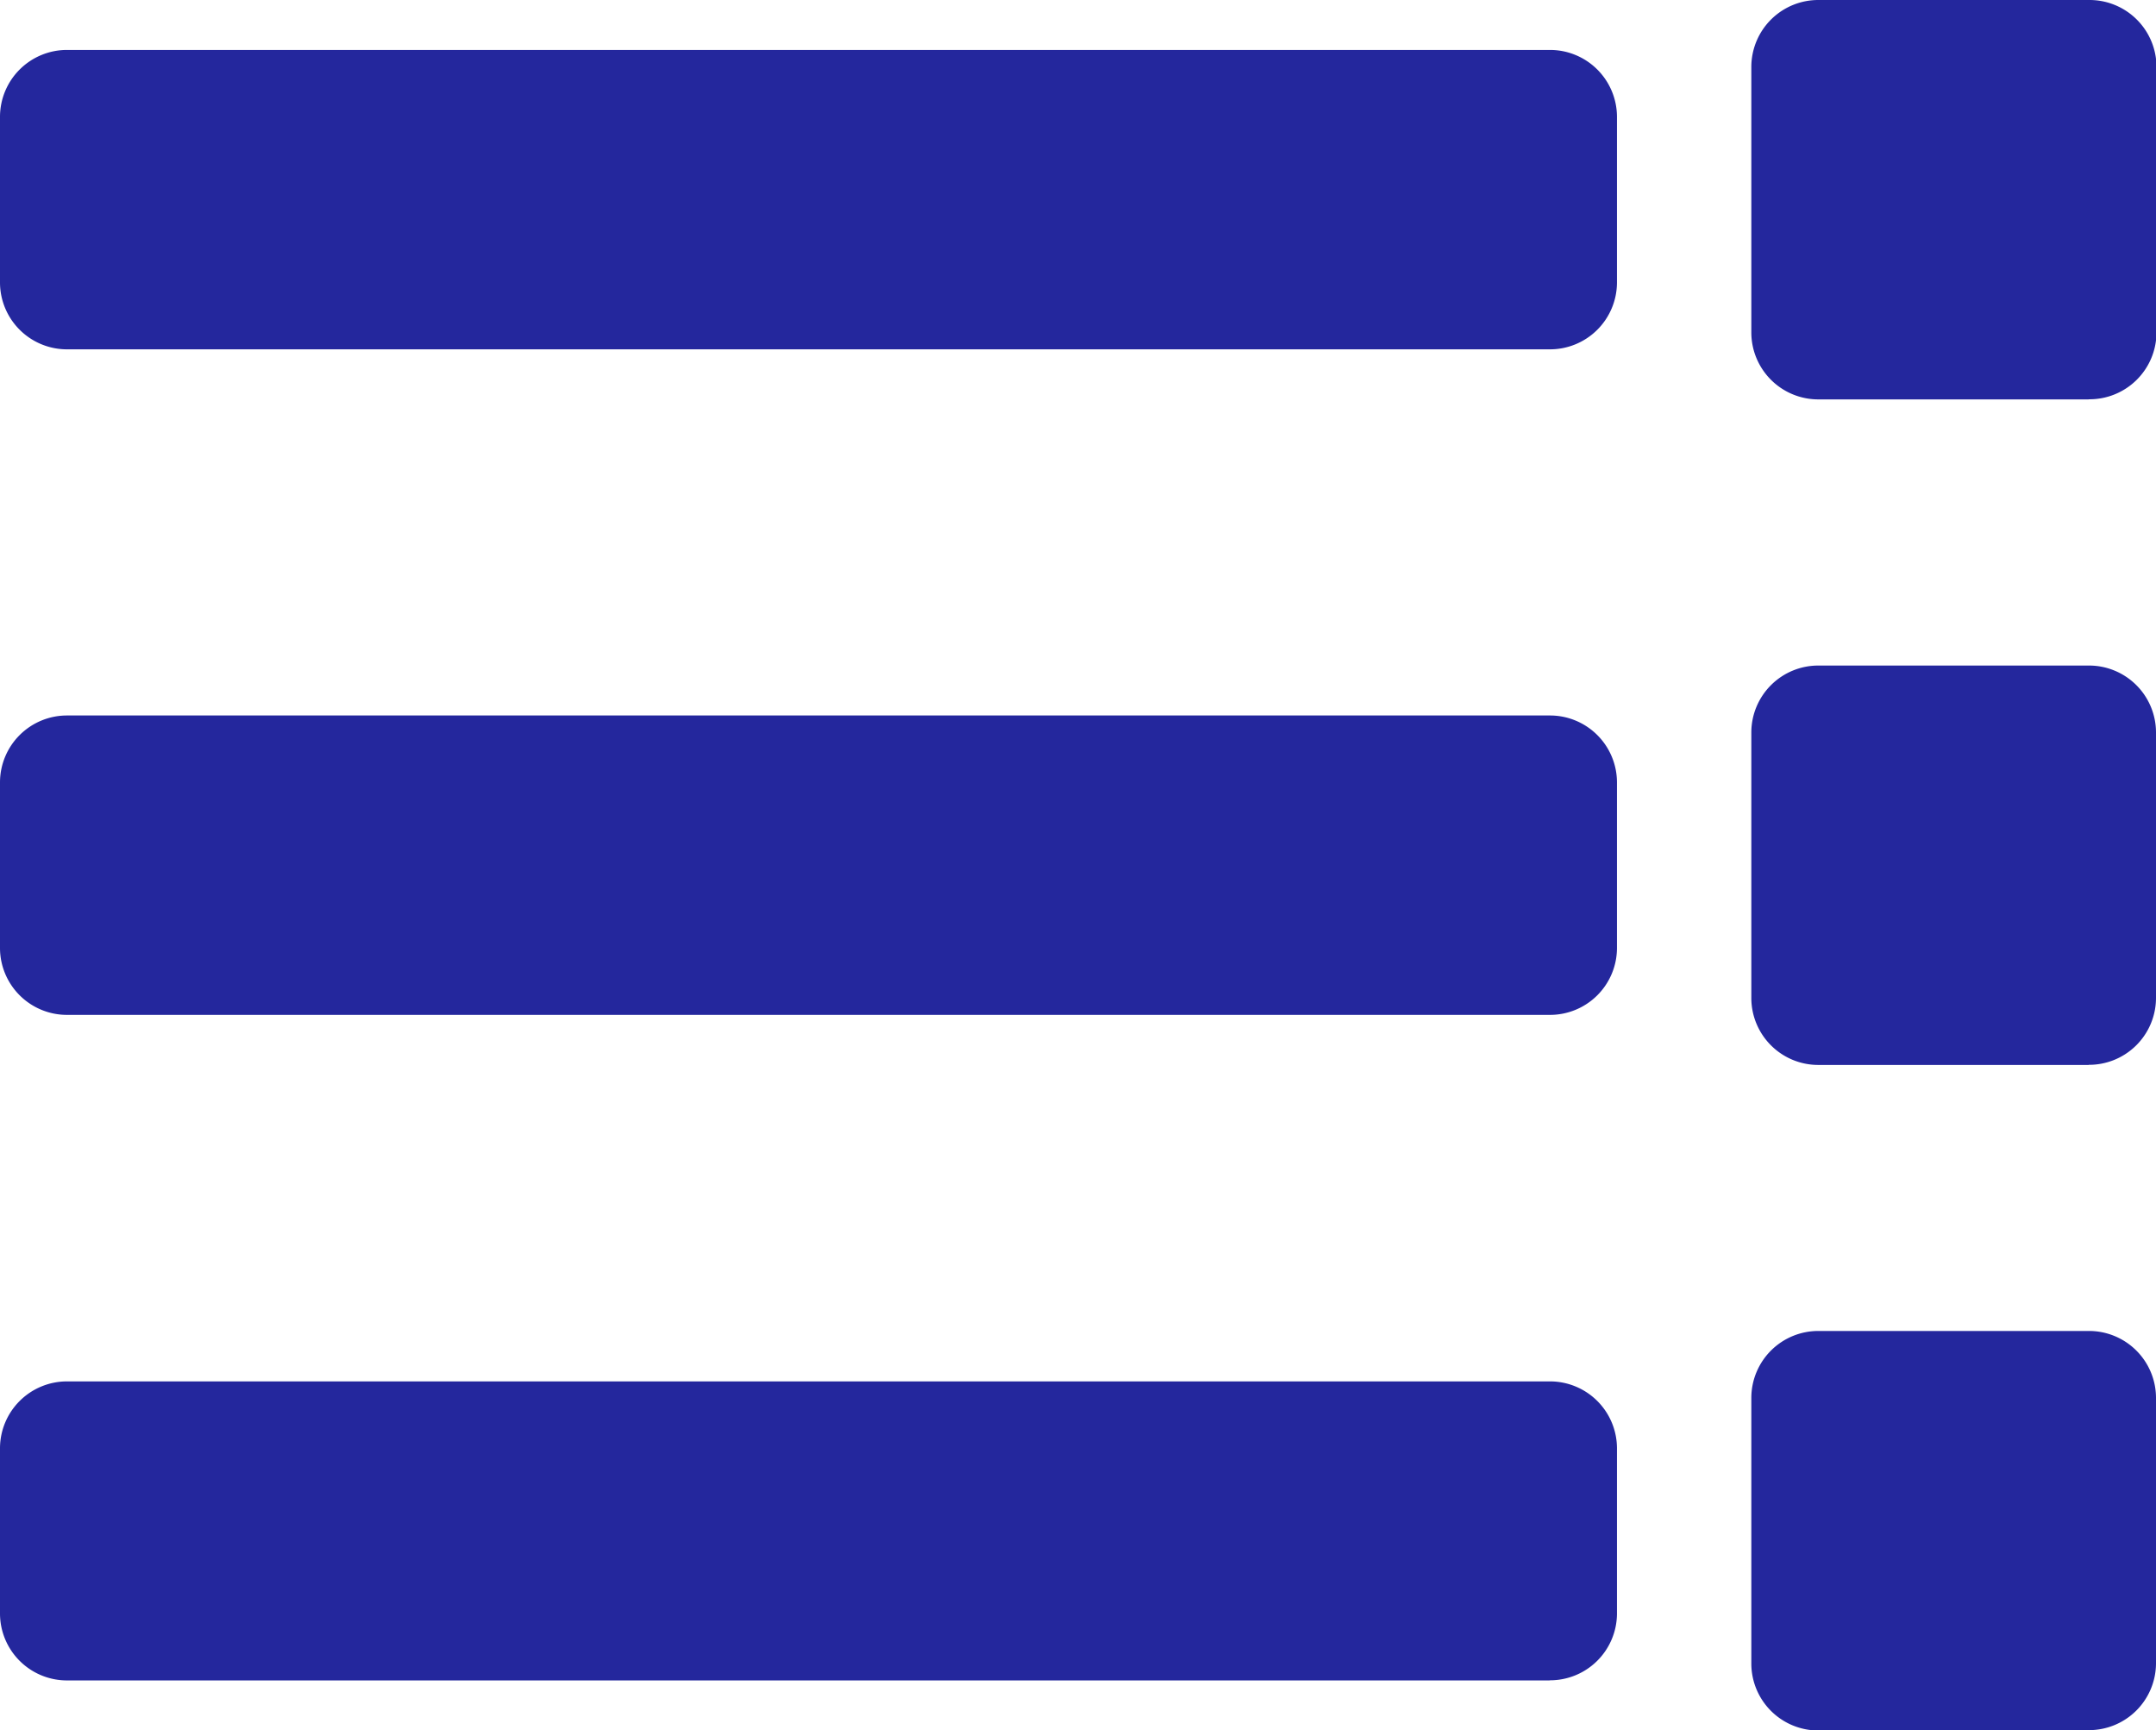<svg xmlns="http://www.w3.org/2000/svg" width="17.571" height="14.101" viewBox="0 0 17.571 14.101"><defs><style>.a{fill:#24279d;}</style></defs><path class="a" d="M13.178,50.305V48.949a.546.546,0,0,0-.549-.542H.549A.546.546,0,0,0,0,48.949v1.356a.546.546,0,0,0,.549.542h12.08A.546.546,0,0,0,13.178,50.305Zm-.549,5.966H.549A.546.546,0,0,1,0,55.729V54.373a.546.546,0,0,1,.549-.542h12.08a.546.546,0,0,1,.549.542v1.356A.546.546,0,0,1,12.629,56.271Zm0,5.424H.549A.546.546,0,0,1,0,61.152V59.8a.546.546,0,0,1,.549-.542h12.08a.546.546,0,0,1,.549.542v1.356A.546.546,0,0,1,12.629,61.694Zm4.393-10.44h-2.2a.546.546,0,0,1-.549-.542V48.542A.546.546,0,0,1,14.826,48h2.2a.546.546,0,0,1,.549.542v2.169A.546.546,0,0,1,17.022,51.254Zm0,5.424h-2.2a.546.546,0,0,1-.549-.542V53.966a.546.546,0,0,1,.549-.542h2.2a.546.546,0,0,1,.549.542v2.169A.546.546,0,0,1,17.022,56.678Zm0,5.424h-2.2a.546.546,0,0,1-.549-.542V59.389a.546.546,0,0,1,.549-.542h2.2a.546.546,0,0,1,.549.542v2.169A.546.546,0,0,1,17.022,62.1Z" transform="translate(0 -48)"/></svg>